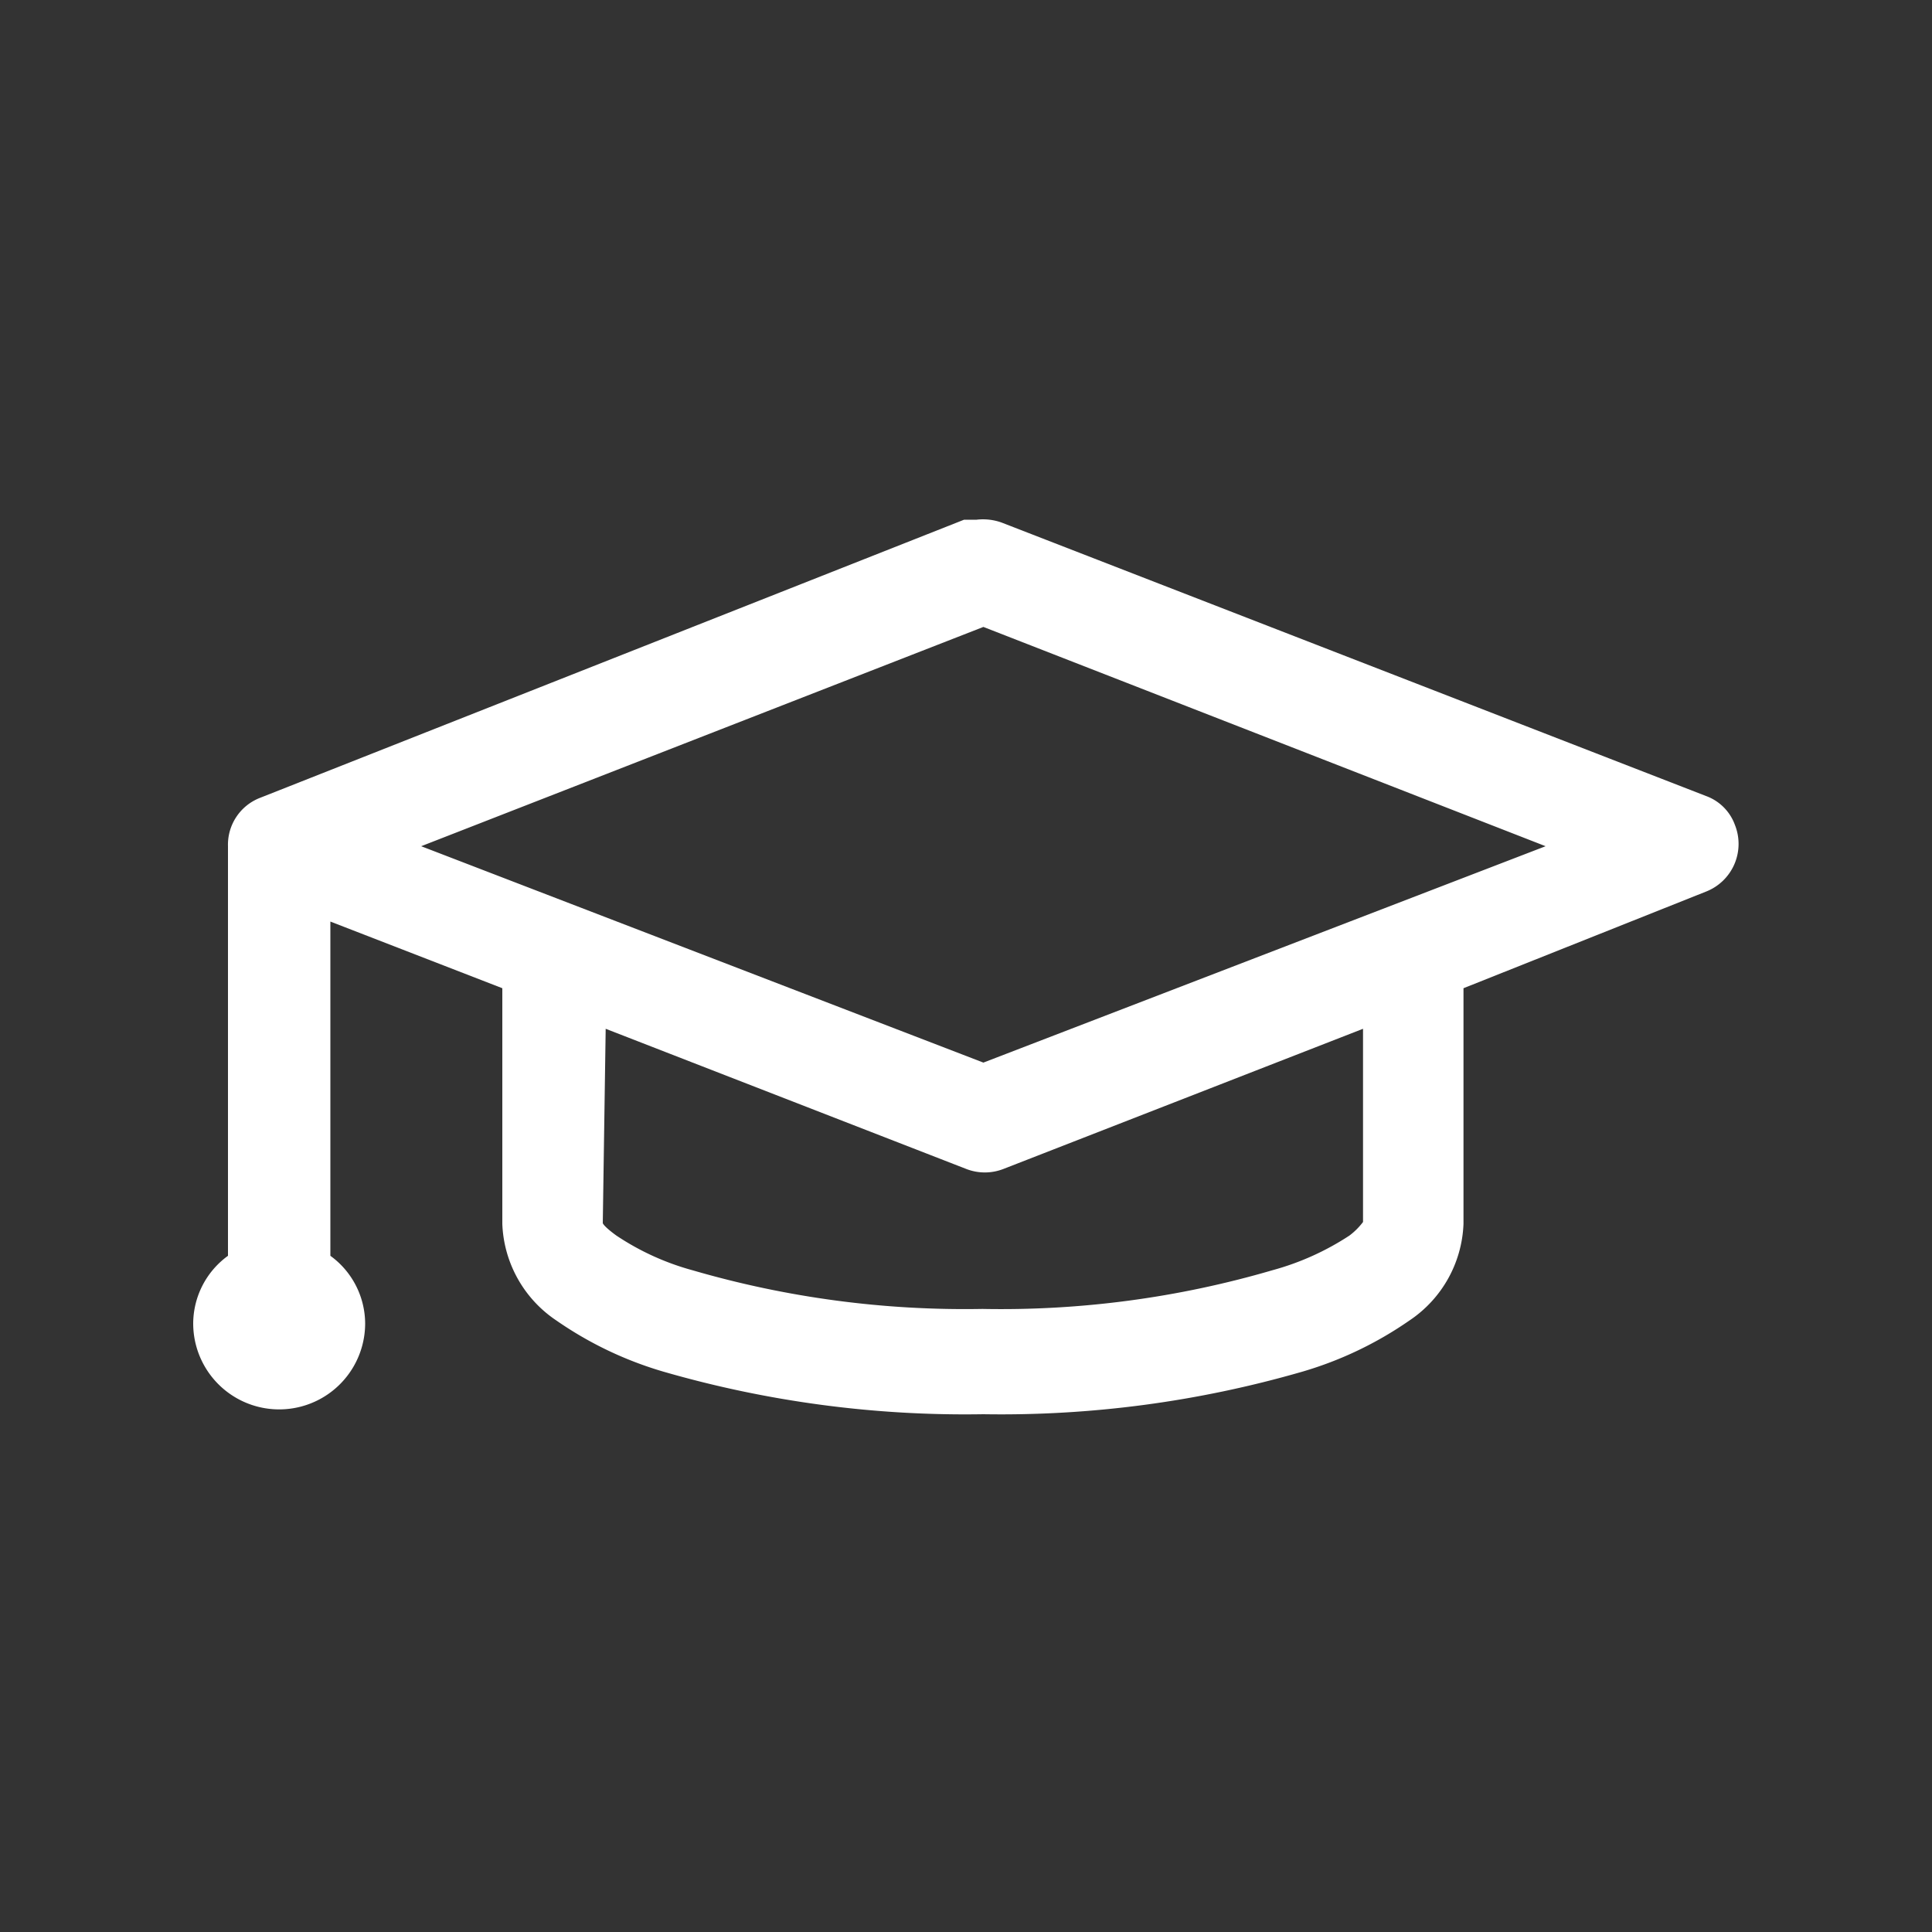 <svg id="Layer_63" data-name="Layer 63" xmlns="http://www.w3.org/2000/svg" viewBox="0 0 20 20"><rect x="0" y="0" width="20" height="20" fill="#333333" stroke="none"/><defs><style>.cls-1{fill:#fff;}</style></defs><title>enrollments</title>
<path class="cls-1" d="M10.11,5.38l-.13,0L2.69,8.26a.52.52,0,0,0-.33.5V13a.87.87,0,0,0-.36.7.89.89,0,0,0,1.78,0,.87.87,0,0,0-.36-.7V9.54l1.78.69v2.44a1.26,1.26,0,0,0,.56,1,3.82,3.82,0,0,0,1.11.53,11.24,11.24,0,0,0,3.31.44,11.22,11.22,0,0,0,3.3-.44,3.82,3.82,0,0,0,1.11-.53,1.26,1.26,0,0,0,.56-1V10.23l2.51-1a.53.53,0,0,0,.3-.69.5.5,0,0,0-.3-.3L10.37,5.41A.57.57,0,0,0,10.11,5.38Zm.07,1.11L16,8.76,10.18,11,4.36,8.76ZM6.27,10.65,10,12.1a.53.53,0,0,0,.39,0l3.72-1.45v2a.71.71,0,0,1-.14.14,2.78,2.78,0,0,1-.8.36,10,10,0,0,1-3,.4,10.07,10.07,0,0,1-3-.4,2.69,2.69,0,0,1-.79-.36c-.11-.08-.14-.12-.14-.13Z" /></svg>